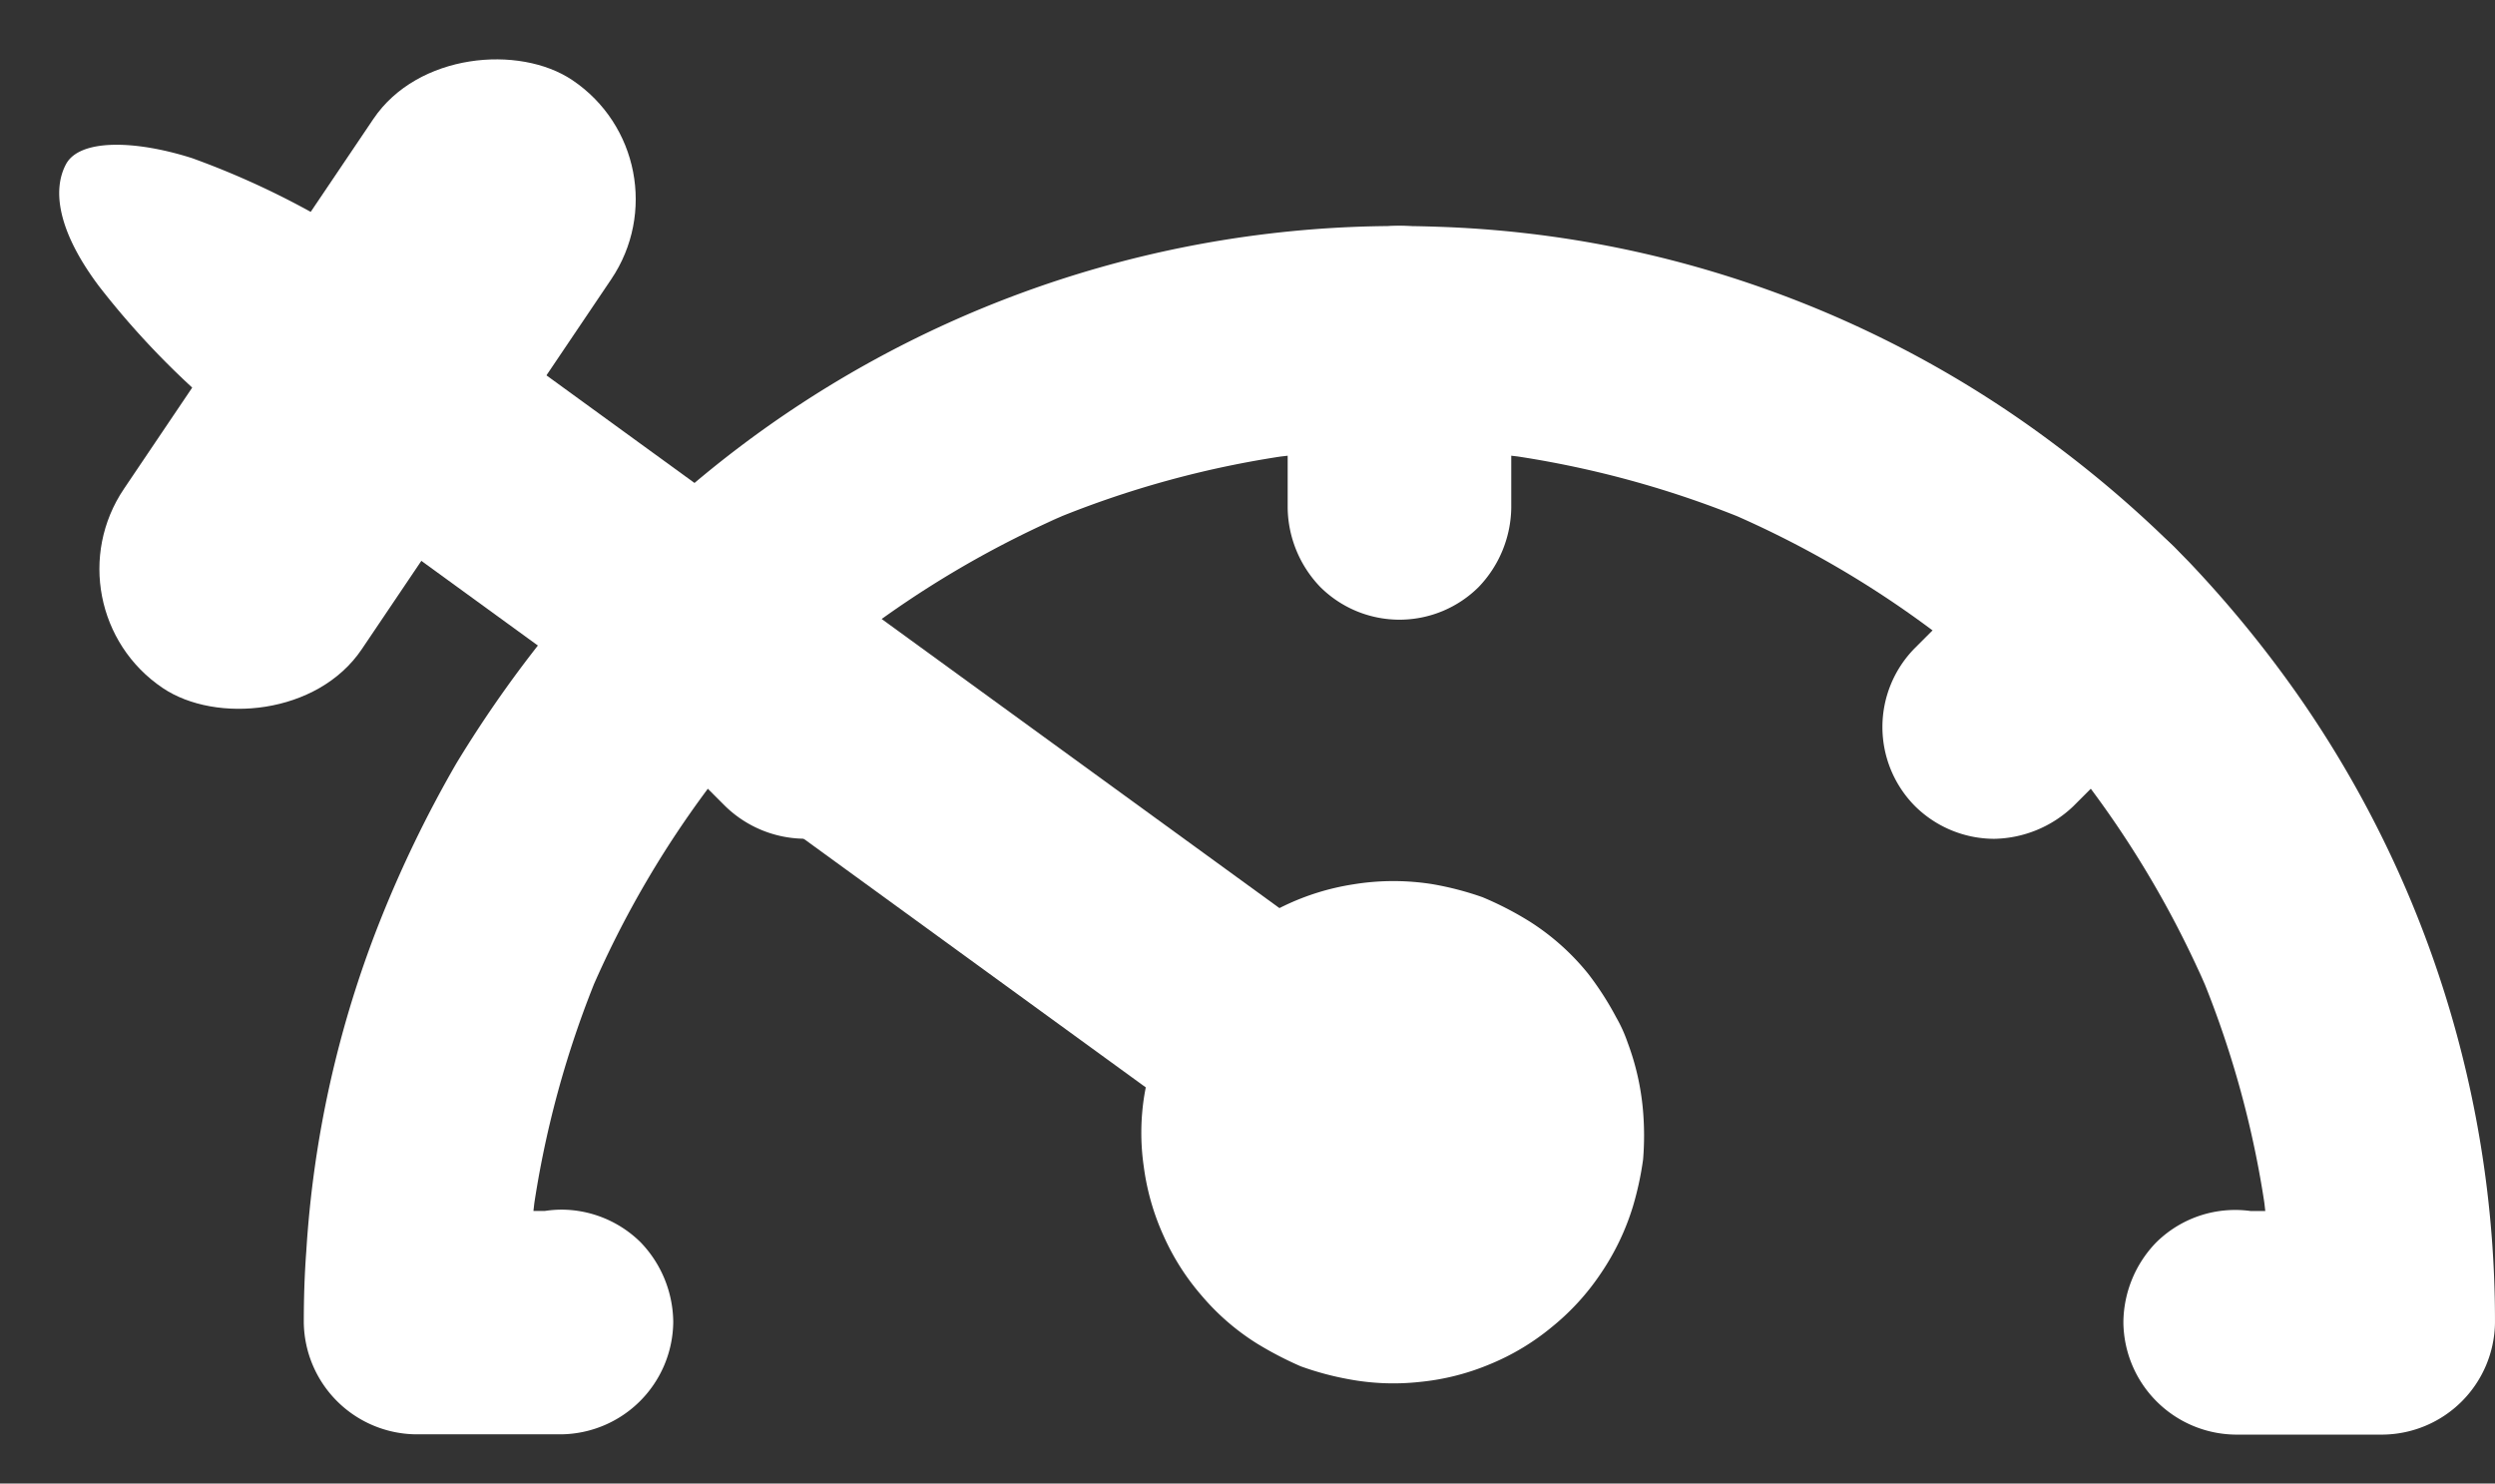 <svg xmlns="http://www.w3.org/2000/svg" width="130.387" height="77.53" viewBox="0 0 130.387 77.53">
  <rect x="0" y="0" width="130.387" height="77.53" fill="#333333" stroke="none"/>
  <g id="Group_61" data-name="Group 61" transform="translate(95.983 -3.46)">
    <g id="Group_59" data-name="Group 59" transform="translate(-95.983 3.46)">
      <path id="Path_55" data-name="Path 55" d="M-69.306,74.911v.056l5.842-5.842h-7.618l5.842,5.842a52.592,52.592,0,0,1,.458-6.973c-.07.514-.14,1.038-.211,1.552a51.913,51.913,0,0,1,3.576-13.1c-.2.467-.4.935-.584,1.393a52.186,52.186,0,0,1,6.707-11.451c-.3.4-.607.785-.911,1.178a52.074,52.074,0,0,1,9.2-9.2c-.4.3-.785.608-1.178.912a52.369,52.369,0,0,1,11.451-6.707c-.467.2-.935.4-1.393.584a51.434,51.434,0,0,1,13.1-3.575l-1.552.21a52.734,52.734,0,0,1,13.834,0l-1.552-.21a52.051,52.051,0,0,1,13.1,3.575c-.467-.2-.935-.4-1.393-.584A52.165,52.165,0,0,1,8.851,39.284c-.4-.3-.785-.608-1.178-.912a52.581,52.581,0,0,1,9.2,9.2c-.3-.4-.608-.785-.912-1.178a52.369,52.369,0,0,1,6.707,11.451c-.2-.467-.4-.935-.584-1.393a51.437,51.437,0,0,1,3.575,13.1c-.07-.514-.14-1.038-.21-1.552a53.559,53.559,0,0,1,.458,6.973l5.842-5.842H24.013l5.842,5.842v-.056a6.078,6.078,0,0,0-1.706-4.136,5.867,5.867,0,0,0-8.273,0,6.06,6.06,0,0,0-1.706,4.136v.056a5.927,5.927,0,0,0,5.842,5.842h7.735a5.927,5.927,0,0,0,5.842-5.842,57.1,57.1,0,0,0-10.245-32.73,60.783,60.783,0,0,0-5.758-7.048,59.516,59.516,0,0,0-6.908-6.053,56.759,56.759,0,0,0-15-8.123,56.423,56.423,0,0,0-17.386-3.328,56.955,56.955,0,0,0-17.6,2.126A57.027,57.027,0,0,0-63.558,38.181a62.5,62.5,0,0,0-5.4,7.572,62.676,62.676,0,0,0-4,8.268,56.2,56.2,0,0,0-3.832,17.2c-.094,1.252-.131,2.486-.131,3.739A5.927,5.927,0,0,0-71.074,80.8h7.618a5.927,5.927,0,0,0,5.842-5.842V74.9a6.079,6.079,0,0,0-1.706-4.136,5.907,5.907,0,0,0-4.136-1.706,5.956,5.956,0,0,0-4.136,1.706,6.069,6.069,0,0,0-1.715,4.146Z" transform="translate(92.797 -5.842)" fill="#fff"/>
      <path id="Path_56" data-name="Path 56" d="M22.414,3.8A12.873,12.873,0,0,0,15.833.25a14.058,14.058,0,0,0-4.44-.131,13.8,13.8,0,0,0-4.3,1.318A12.27,12.27,0,0,0,4.046,3.611,12.772,12.772,0,0,0,1.733,6.565,12.56,12.56,0,0,0,.368,10.023a12.431,12.431,0,0,0-.327,3.786,18.521,18.521,0,0,0,.383,2.571,15.46,15.46,0,0,0,.935,2.44,12.693,12.693,0,0,0,2.08,3.094,12.6,12.6,0,0,0,2.874,2.393,12.49,12.49,0,0,0,3.5,1.486,12.594,12.594,0,0,0,3.739.421,12.94,12.94,0,0,0,3.832-.7,16.505,16.505,0,0,0,2.3-1.014,15.338,15.338,0,0,0,2.08-1.519,13.367,13.367,0,0,0,2.393-2.734,7.568,7.568,0,0,0,.711-1.253,16.063,16.063,0,0,0,.981-2.524,12.6,12.6,0,0,0,.411-4.057,17.2,17.2,0,0,0-.421-2.757,16.094,16.094,0,0,0-.991-2.524A12.975,12.975,0,0,0,22.414,3.8a5.867,5.867,0,0,0-8.273,0,5.9,5.9,0,0,0-1.706,4.136,6.216,6.216,0,0,0,1.706,4.136c.21.224.411.444.594.678-.3-.4-.608-.785-.912-1.178a8.086,8.086,0,0,1,1,1.73c-.2-.467-.4-.935-.584-1.393a8,8,0,0,1,.477,1.8c-.07-.514-.14-1.038-.21-1.552a7.873,7.873,0,0,1-.01,1.963c.07-.514.14-1.037.211-1.552a7.809,7.809,0,0,1-.477,1.776c.2-.467.4-.935.584-1.393a7.845,7.845,0,0,1-.991,1.706c.3-.4.608-.785.912-1.178a8.2,8.2,0,0,1-1.271,1.271c.4-.3.785-.608,1.178-.912a8.257,8.257,0,0,1-1.72,1c.467-.2.935-.4,1.393-.584a7.947,7.947,0,0,1-1.786.477l1.552-.21a7.393,7.393,0,0,1-1.926,0l1.552.21a8.061,8.061,0,0,1-1.8-.477c.467.2.935.4,1.393.584a7.733,7.733,0,0,1-1.73-1c.4.3.785.607,1.178.912a8.166,8.166,0,0,1-1.271-1.271c.3.4.607.785.911,1.178a7.269,7.269,0,0,1-.991-1.706c.2.467.4.935.584,1.393a7.834,7.834,0,0,1-.477-1.776c.07.514.14,1.038.21,1.552a8.118,8.118,0,0,1-.009-1.963c-.07.514-.14,1.037-.211,1.552a8.061,8.061,0,0,1,.477-1.8c-.2.467-.4.935-.584,1.393a7.733,7.733,0,0,1,1-1.73c-.3.4-.607.785-.911,1.178a7.787,7.787,0,0,1,1.271-1.271c-.4.3-.785.607-1.178.911a8.107,8.107,0,0,1,1.729-1c-.467.2-.935.4-1.393.584a8,8,0,0,1,1.8-.477l-1.552.211a8.027,8.027,0,0,1,1.925,0L12.539,11.5a7.759,7.759,0,0,1,1.785.477c-.467-.2-.935-.4-1.393-.584a7.464,7.464,0,0,1,1.72,1c-.4-.3-.785-.607-1.178-.911.234.187.458.383.678.594a6.06,6.06,0,0,0,4.136,1.706,5.956,5.956,0,0,0,4.136-1.706,5.9,5.9,0,0,0,1.706-4.136A6.043,6.043,0,0,0,22.414,3.8Z" transform="matrix(0.588, -0.809, 0.809, 0.588, 54.472, 62.114)" fill="#fff"/>
      <path id="Path_57" data-name="Path 57" d="M68.834,32.374v-8.9a6.078,6.078,0,0,0-1.706-4.136,5.867,5.867,0,0,0-8.273,0A6.06,6.06,0,0,0,57.15,23.47v8.9a6.078,6.078,0,0,0,1.706,4.136,5.868,5.868,0,0,0,8.273,0A6.1,6.1,0,0,0,68.834,32.374Z" transform="translate(10.143 -5.827)" fill="#fff"/>
      <path id="Path_58" data-name="Path 58" d="M-22.463,63.92l-5.272-5.272a6,6,0,0,0-4.136-1.706,5.955,5.955,0,0,0-4.136,1.706,5.9,5.9,0,0,0-1.706,4.136,6.129,6.129,0,0,0,1.706,4.136l5.272,5.272A6,6,0,0,0-26.6,73.9a5.954,5.954,0,0,0,4.136-1.706,5.9,5.9,0,0,0,1.706-4.136A6,6,0,0,0-22.463,63.92Z" transform="translate(68.631 -30.068)" fill="#fff"/>
      <path id="Path_59" data-name="Path 59" d="M145.175,58.654q-2.629,2.629-5.272,5.272a5.868,5.868,0,0,0,0,8.273,5.9,5.9,0,0,0,4.136,1.706,6.131,6.131,0,0,0,4.136-1.706q2.629-2.629,5.272-5.272a5.867,5.867,0,0,0,0-8.273,5.9,5.9,0,0,0-4.136-1.706A6,6,0,0,0,145.175,58.654Z" transform="translate(-39.823 -30.068)" fill="#fff"/>
      <path id="Path_60" data-name="Path 60" d="M11.684,76.942V17.616A43.272,43.272,0,0,0,9.978,5.154C8.964,2.1,7.305-.2,5.842.013c-1.5.211-3.075,1.69-4.136,5.14A43.131,43.131,0,0,0,0,17.616V76.942A43.278,43.278,0,0,0,1.706,89.4c1.014,3.056,2.674,5.351,4.136,5.139,1.5-.21,3.075-1.689,4.136-5.139A43.308,43.308,0,0,0,11.684,76.942Z" transform="matrix(0.588, -0.809, 0.809, 0.588, 0, 13.306)" fill="#fff"/>
      <rect id="Rectangle_76" data-name="Rectangle 76" width="38.313" height="14.992" rx="7.496" transform="matrix(0.559, -0.829, 0.829, 0.559, 2.286, 31.763)" fill="#fff"/>
    </g>
  </g>
</svg>
